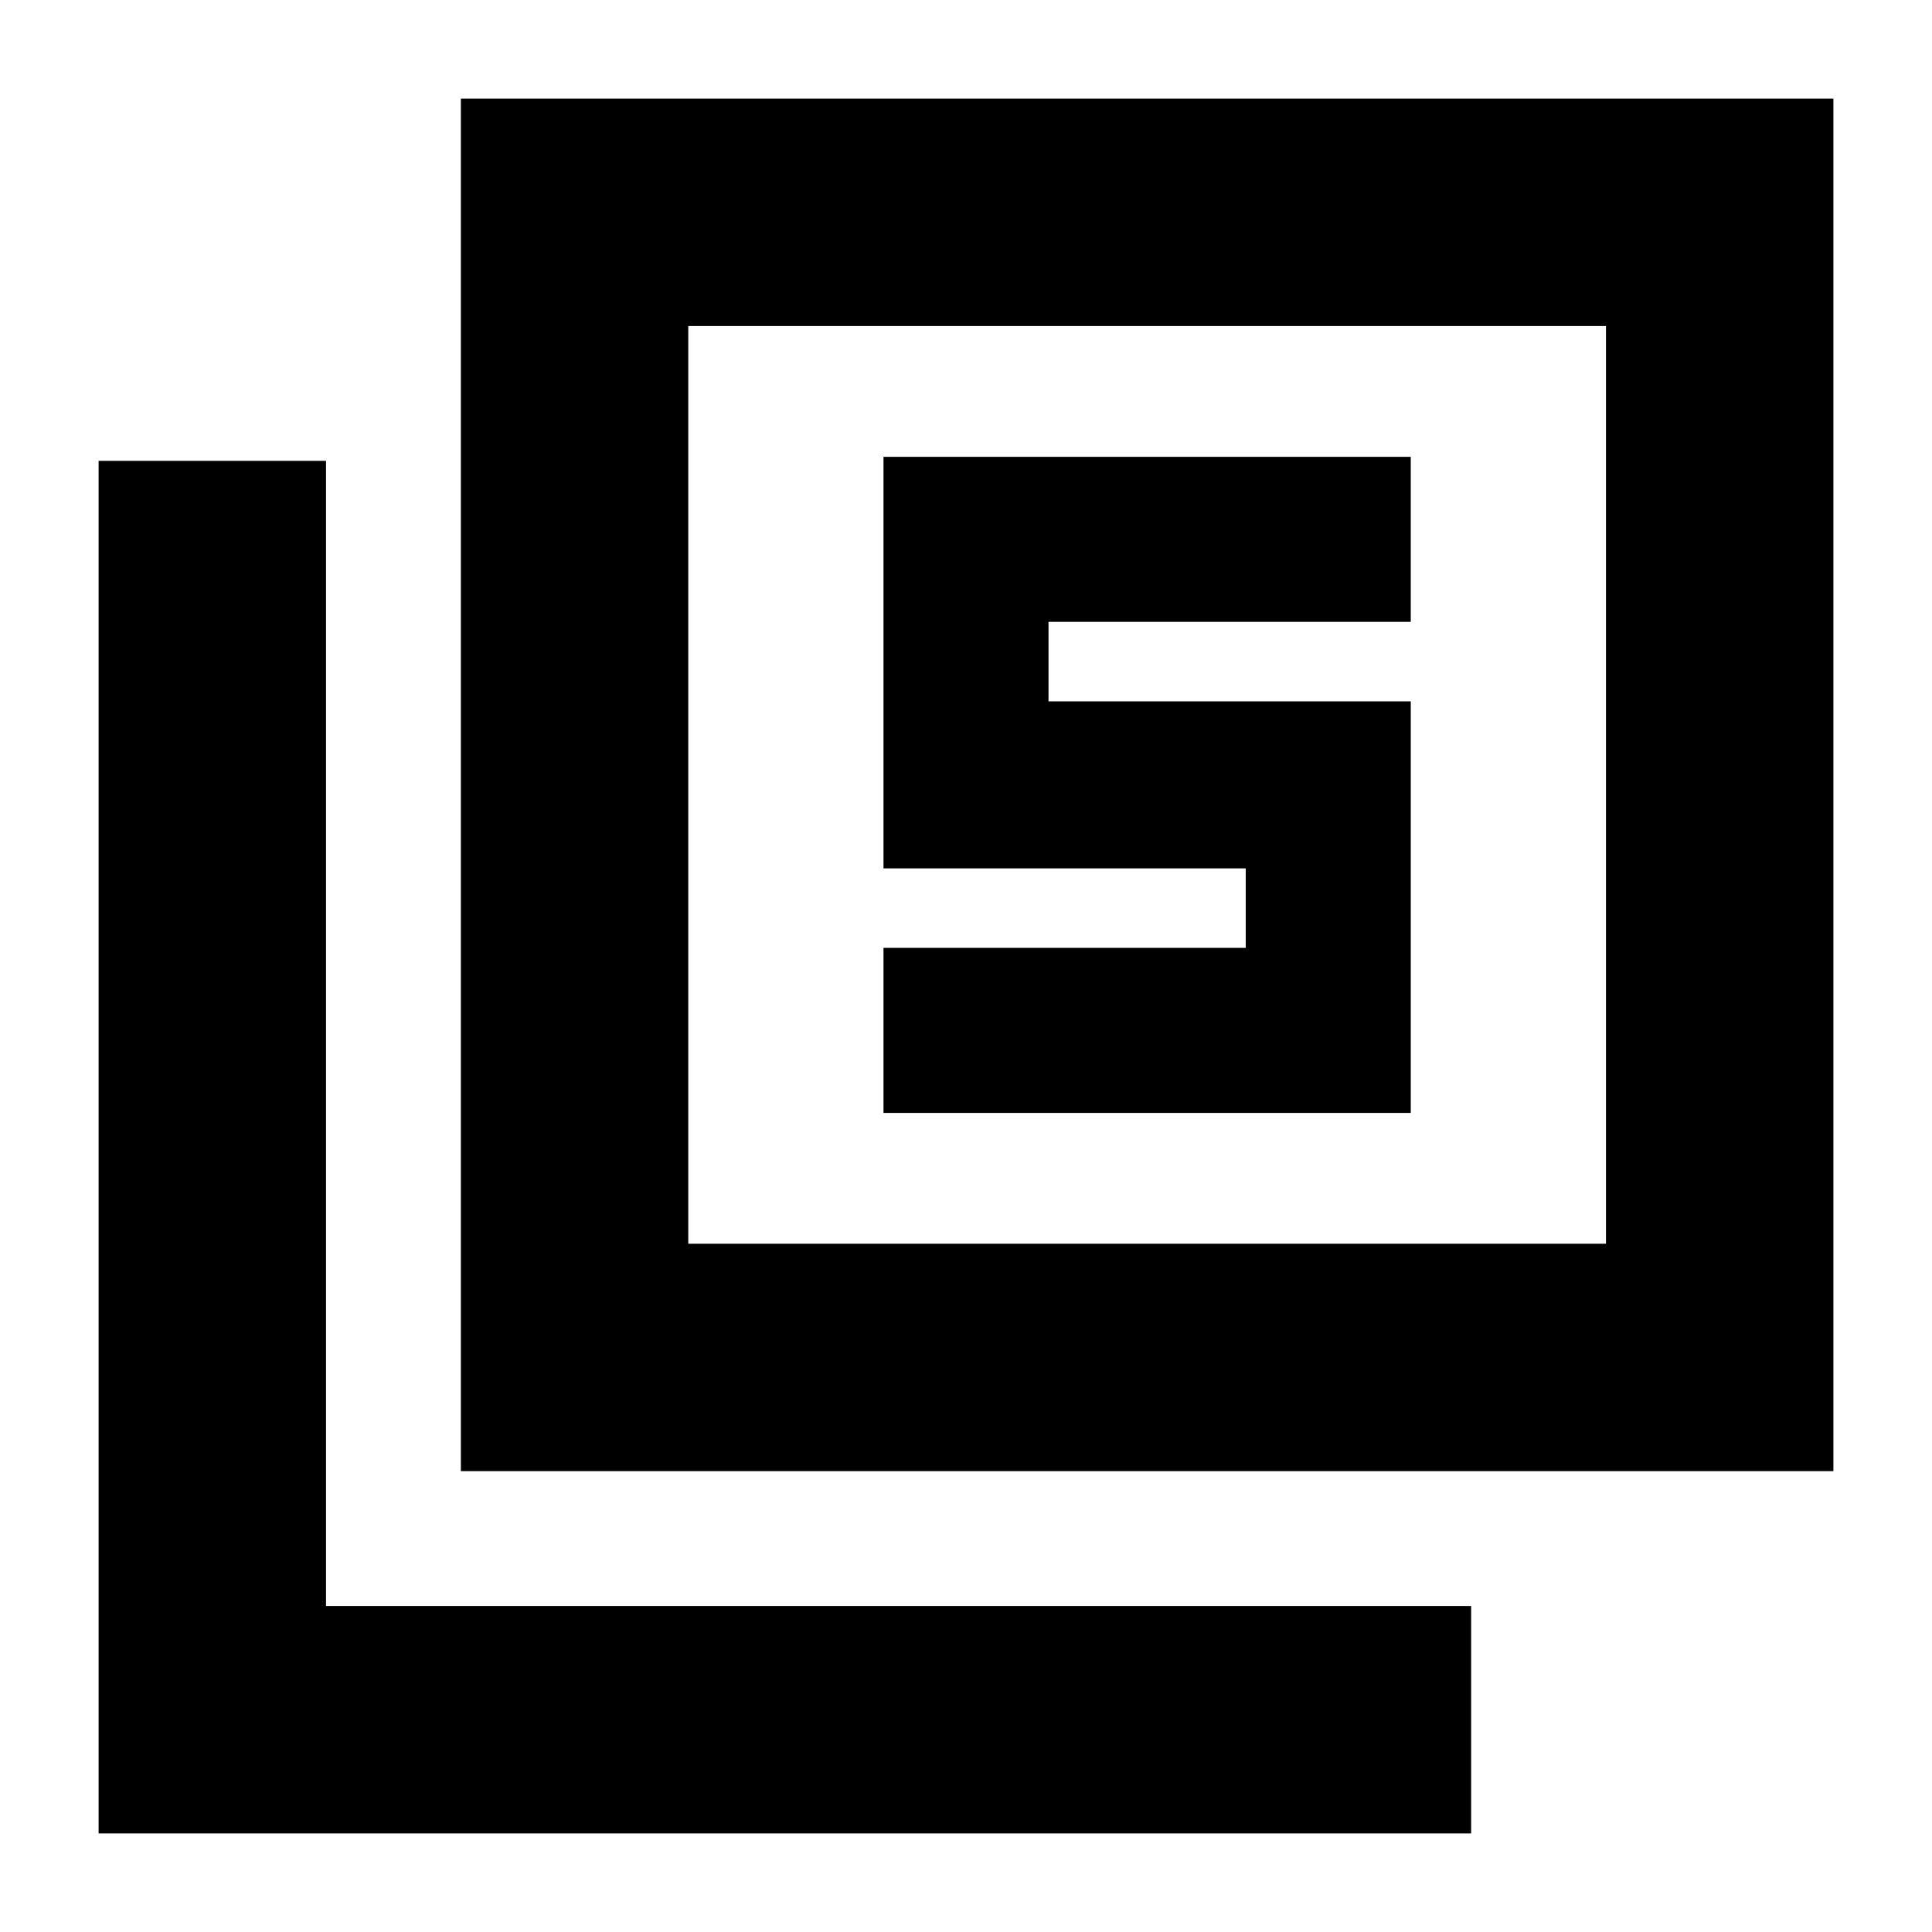<svg xmlns="http://www.w3.org/2000/svg" height="20" viewBox="0 -960 960 960" width="20"><path d="M439-407h262v-204.5H521V-651h180v-82H439v204.5h180v39.5H439v82ZM229-229v-682h682v682H229Zm113-113h456v-456H342v456ZM49-49v-682h113v569h569v113H49Zm293-293v-456 456Z"/></svg>